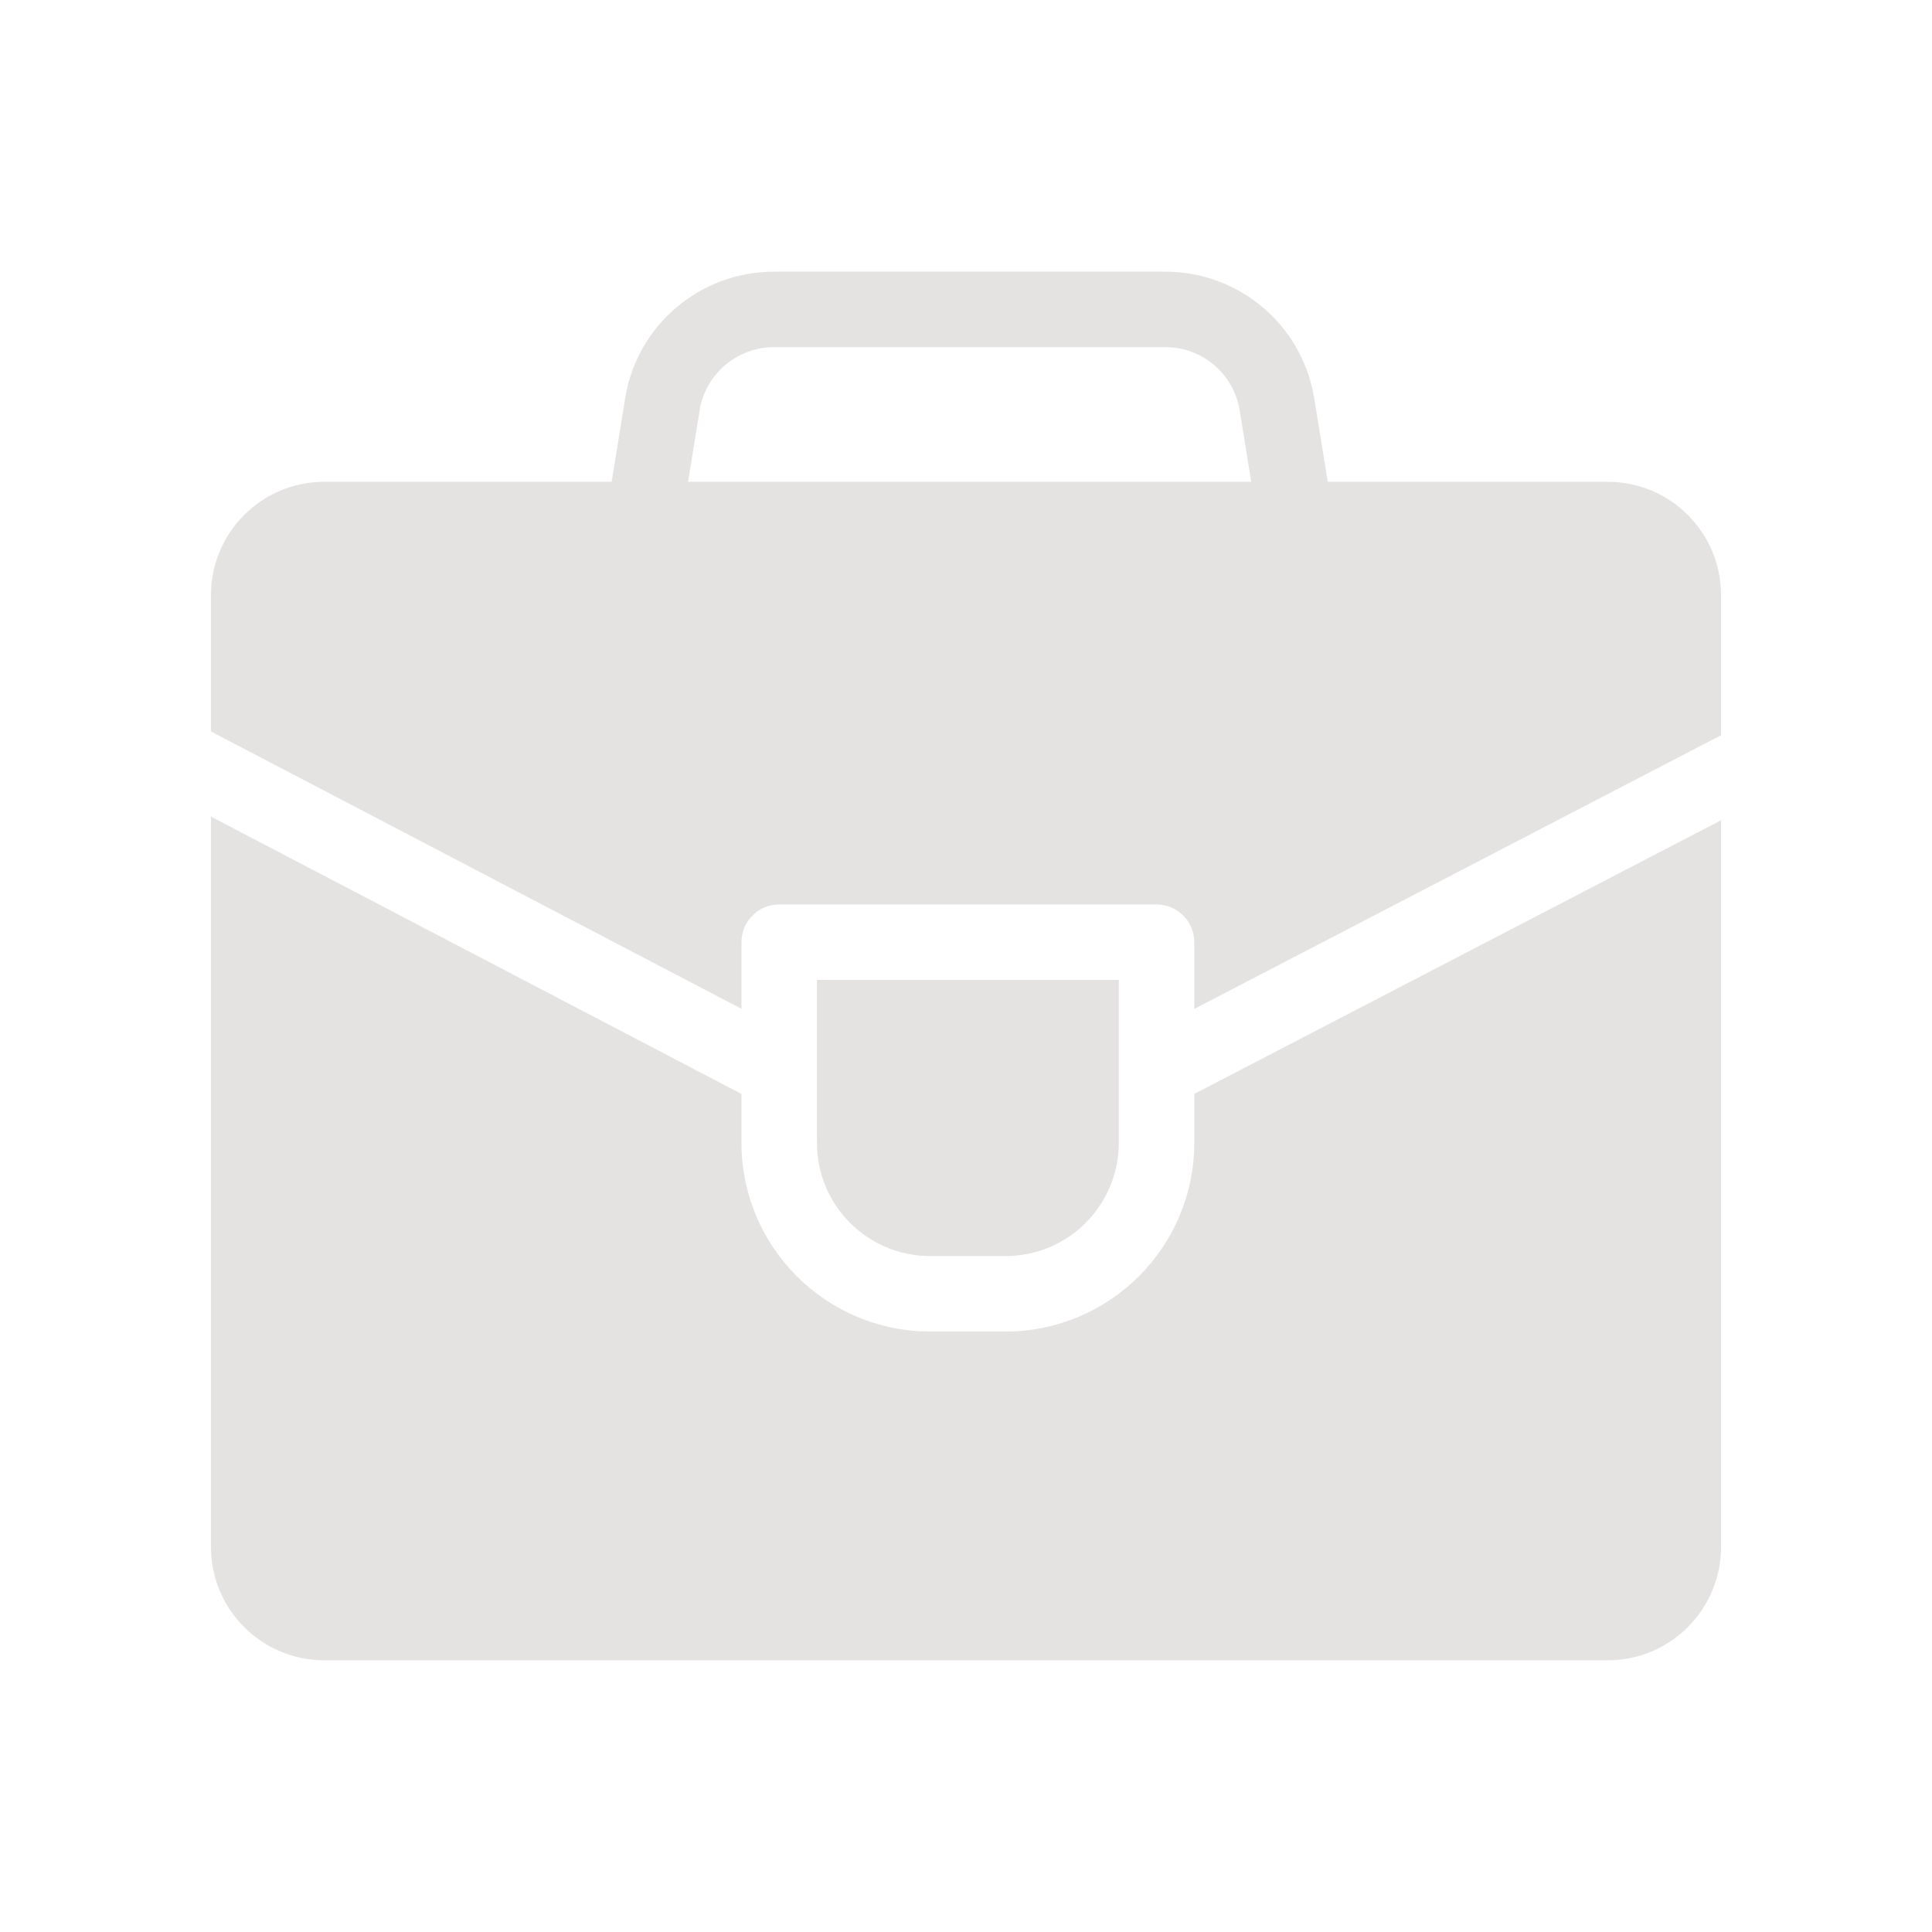 <?xml version="1.0" encoding="UTF-8"?>
<svg xmlns="http://www.w3.org/2000/svg" xmlns:xlink="http://www.w3.org/1999/xlink" viewBox="0 0 64 64" width="64px" height="64px">
<g id="surface61105934">
<path style=" stroke:none;fill-rule:nonzero;fill:rgb(89.804%,88.627%,88.627%);fill-opacity:1;" d="M 25.645 9 C 23.207 8.996 21.125 10.75 20.715 13.148 C 20.715 13.152 20.715 13.16 20.715 13.164 L 20.262 15.961 L 10.738 15.961 C 8.668 15.961 6.992 17.641 6.988 19.711 L 6.988 24.23 L 24.562 33.418 L 24.562 31.211 C 24.562 30.52 25.121 29.961 25.812 29.961 L 38.312 29.961 C 39 29.961 39.562 30.52 39.562 31.211 L 39.562 33.422 L 57.012 24.355 L 57.012 19.711 C 57.008 17.641 55.332 15.961 53.262 15.961 L 43.984 15.961 L 43.531 13.164 C 43.531 13.16 43.527 13.152 43.527 13.148 C 43.117 10.75 41.035 8.996 38.602 9 Z M 25.641 11.5 C 25.641 11.5 25.641 11.5 25.645 11.5 L 38.602 11.5 C 39.816 11.496 40.855 12.371 41.062 13.57 L 41.449 15.961 L 22.793 15.961 L 23.18 13.57 C 23.387 12.371 24.426 11.5 25.641 11.5 Z M 6.988 27.051 L 6.988 51.25 C 6.992 53.32 8.668 54.996 10.738 55 L 53.262 55 C 55.332 54.996 57.008 53.32 57.012 51.25 L 57.012 27.172 L 39.562 36.238 L 39.562 37.859 C 39.559 41.309 36.762 44.105 33.312 44.109 L 30.812 44.109 C 27.359 44.105 24.566 41.309 24.562 37.859 L 24.562 36.238 Z M 27.062 32.461 L 27.062 37.859 C 27.062 39.93 28.742 41.609 30.812 41.609 L 33.312 41.609 C 35.383 41.609 37.059 39.93 37.062 37.859 L 37.062 32.461 Z M 27.062 32.461 "/>
</g>
</svg>
